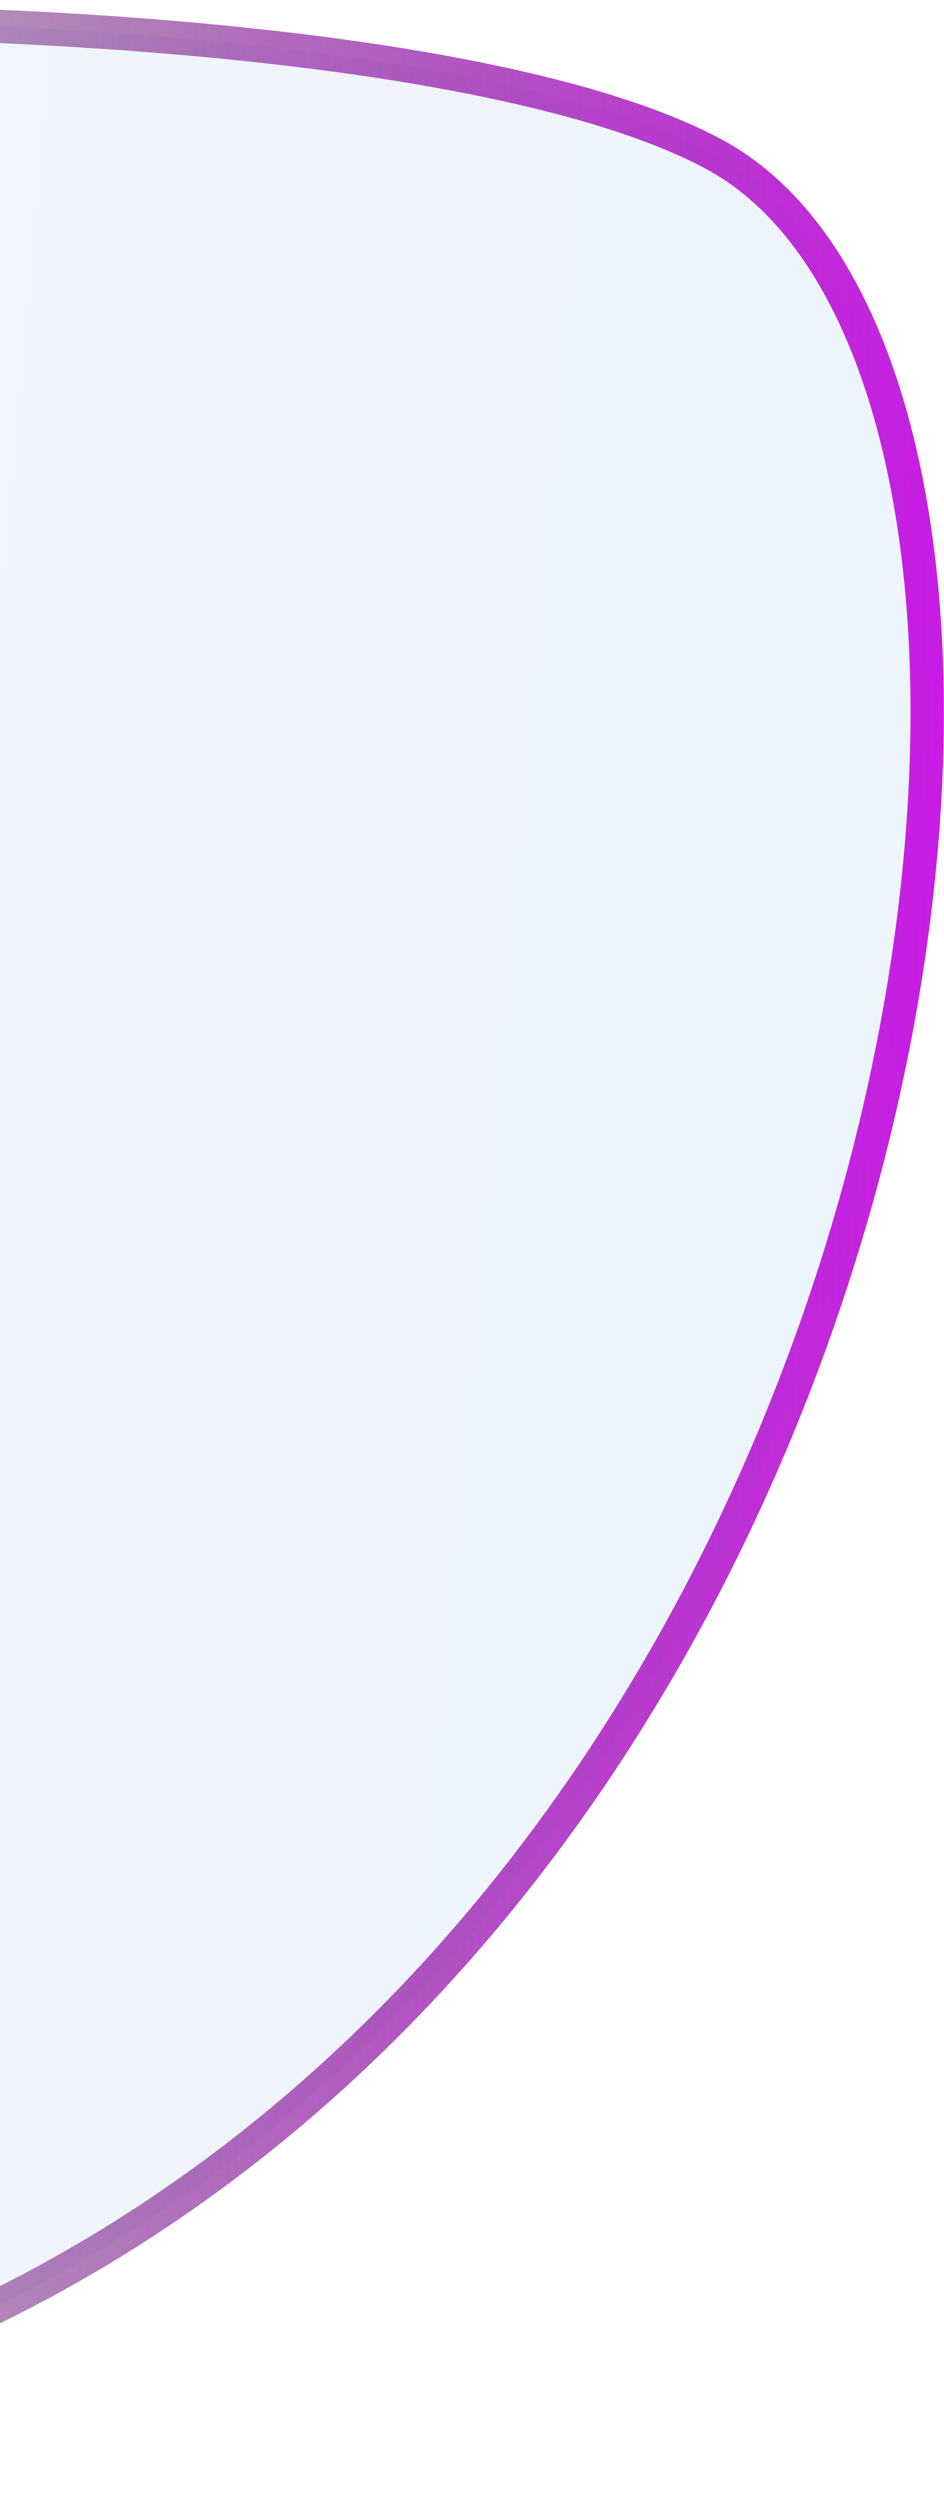 <svg width="102" height="270" viewBox="0 0 102 270" fill="none" xmlns="http://www.w3.org/2000/svg">
<path d="M-193.841 37.151C-199.1 46.88 -211.149 58.957 -225.196 71.839C-230.771 76.951 -236.669 82.197 -242.641 87.508C-251.858 95.706 -261.249 104.059 -269.896 112.315C-284.154 125.929 -296.039 138.968 -301.434 150.099C-304.124 155.647 -305.085 160.49 -304.156 164.589C-303.244 168.612 -300.427 172.278 -294.756 175.344C-285.746 180.214 -274.943 187.783 -262.546 196.467C-258.29 199.449 -253.846 202.562 -249.222 205.743C-231.054 218.242 -209.943 231.911 -186.043 243.197C-138.287 265.749 -79.441 278.769 -10.831 253.788C45.796 230.942 79.554 177.917 93.18 127.205C99.99 101.858 101.736 77.208 98.844 57.358C95.938 37.41 88.43 22.761 77.199 16.689C65.57 10.403 44.093 6.147 17.805 3.976C-8.391 1.813 -39.079 1.74 -68.921 3.651C-98.771 5.562 -127.705 9.454 -150.408 15.195C-161.764 18.067 -171.5 21.386 -178.993 25.119C-186.539 28.879 -191.563 32.937 -193.841 37.151Z" fill="url(#paint0_linear_648_3407)" stroke="url(#paint1_linear_648_3407)" stroke-width="3.604"/>
<defs>
<linearGradient id="paint0_linear_648_3407" x1="131.576" y1="90.879" x2="-302.266" y2="52" gradientUnits="userSpaceOnUse">
<stop stop-color="#0B7BDC" stop-opacity="0.08"/>
<stop offset="1" stop-color="#49139A" stop-opacity="0.03"/>
</linearGradient>
<linearGradient id="paint1_linear_648_3407" x1="-269.192" y1="180.936" x2="101.506" y2="188.932" gradientUnits="userSpaceOnUse">
<stop stop-color="#1D58B1"/>
<stop offset="0.302" stop-color="#1A2872" stop-opacity="0"/>
<stop offset="0.62" stop-color="#491751" stop-opacity="0.336"/>
<stop offset="1" stop-color="#CA19E7"/>
<stop offset="1" stop-color="#BE4BE7"/>
</linearGradient>
</defs>
</svg>
